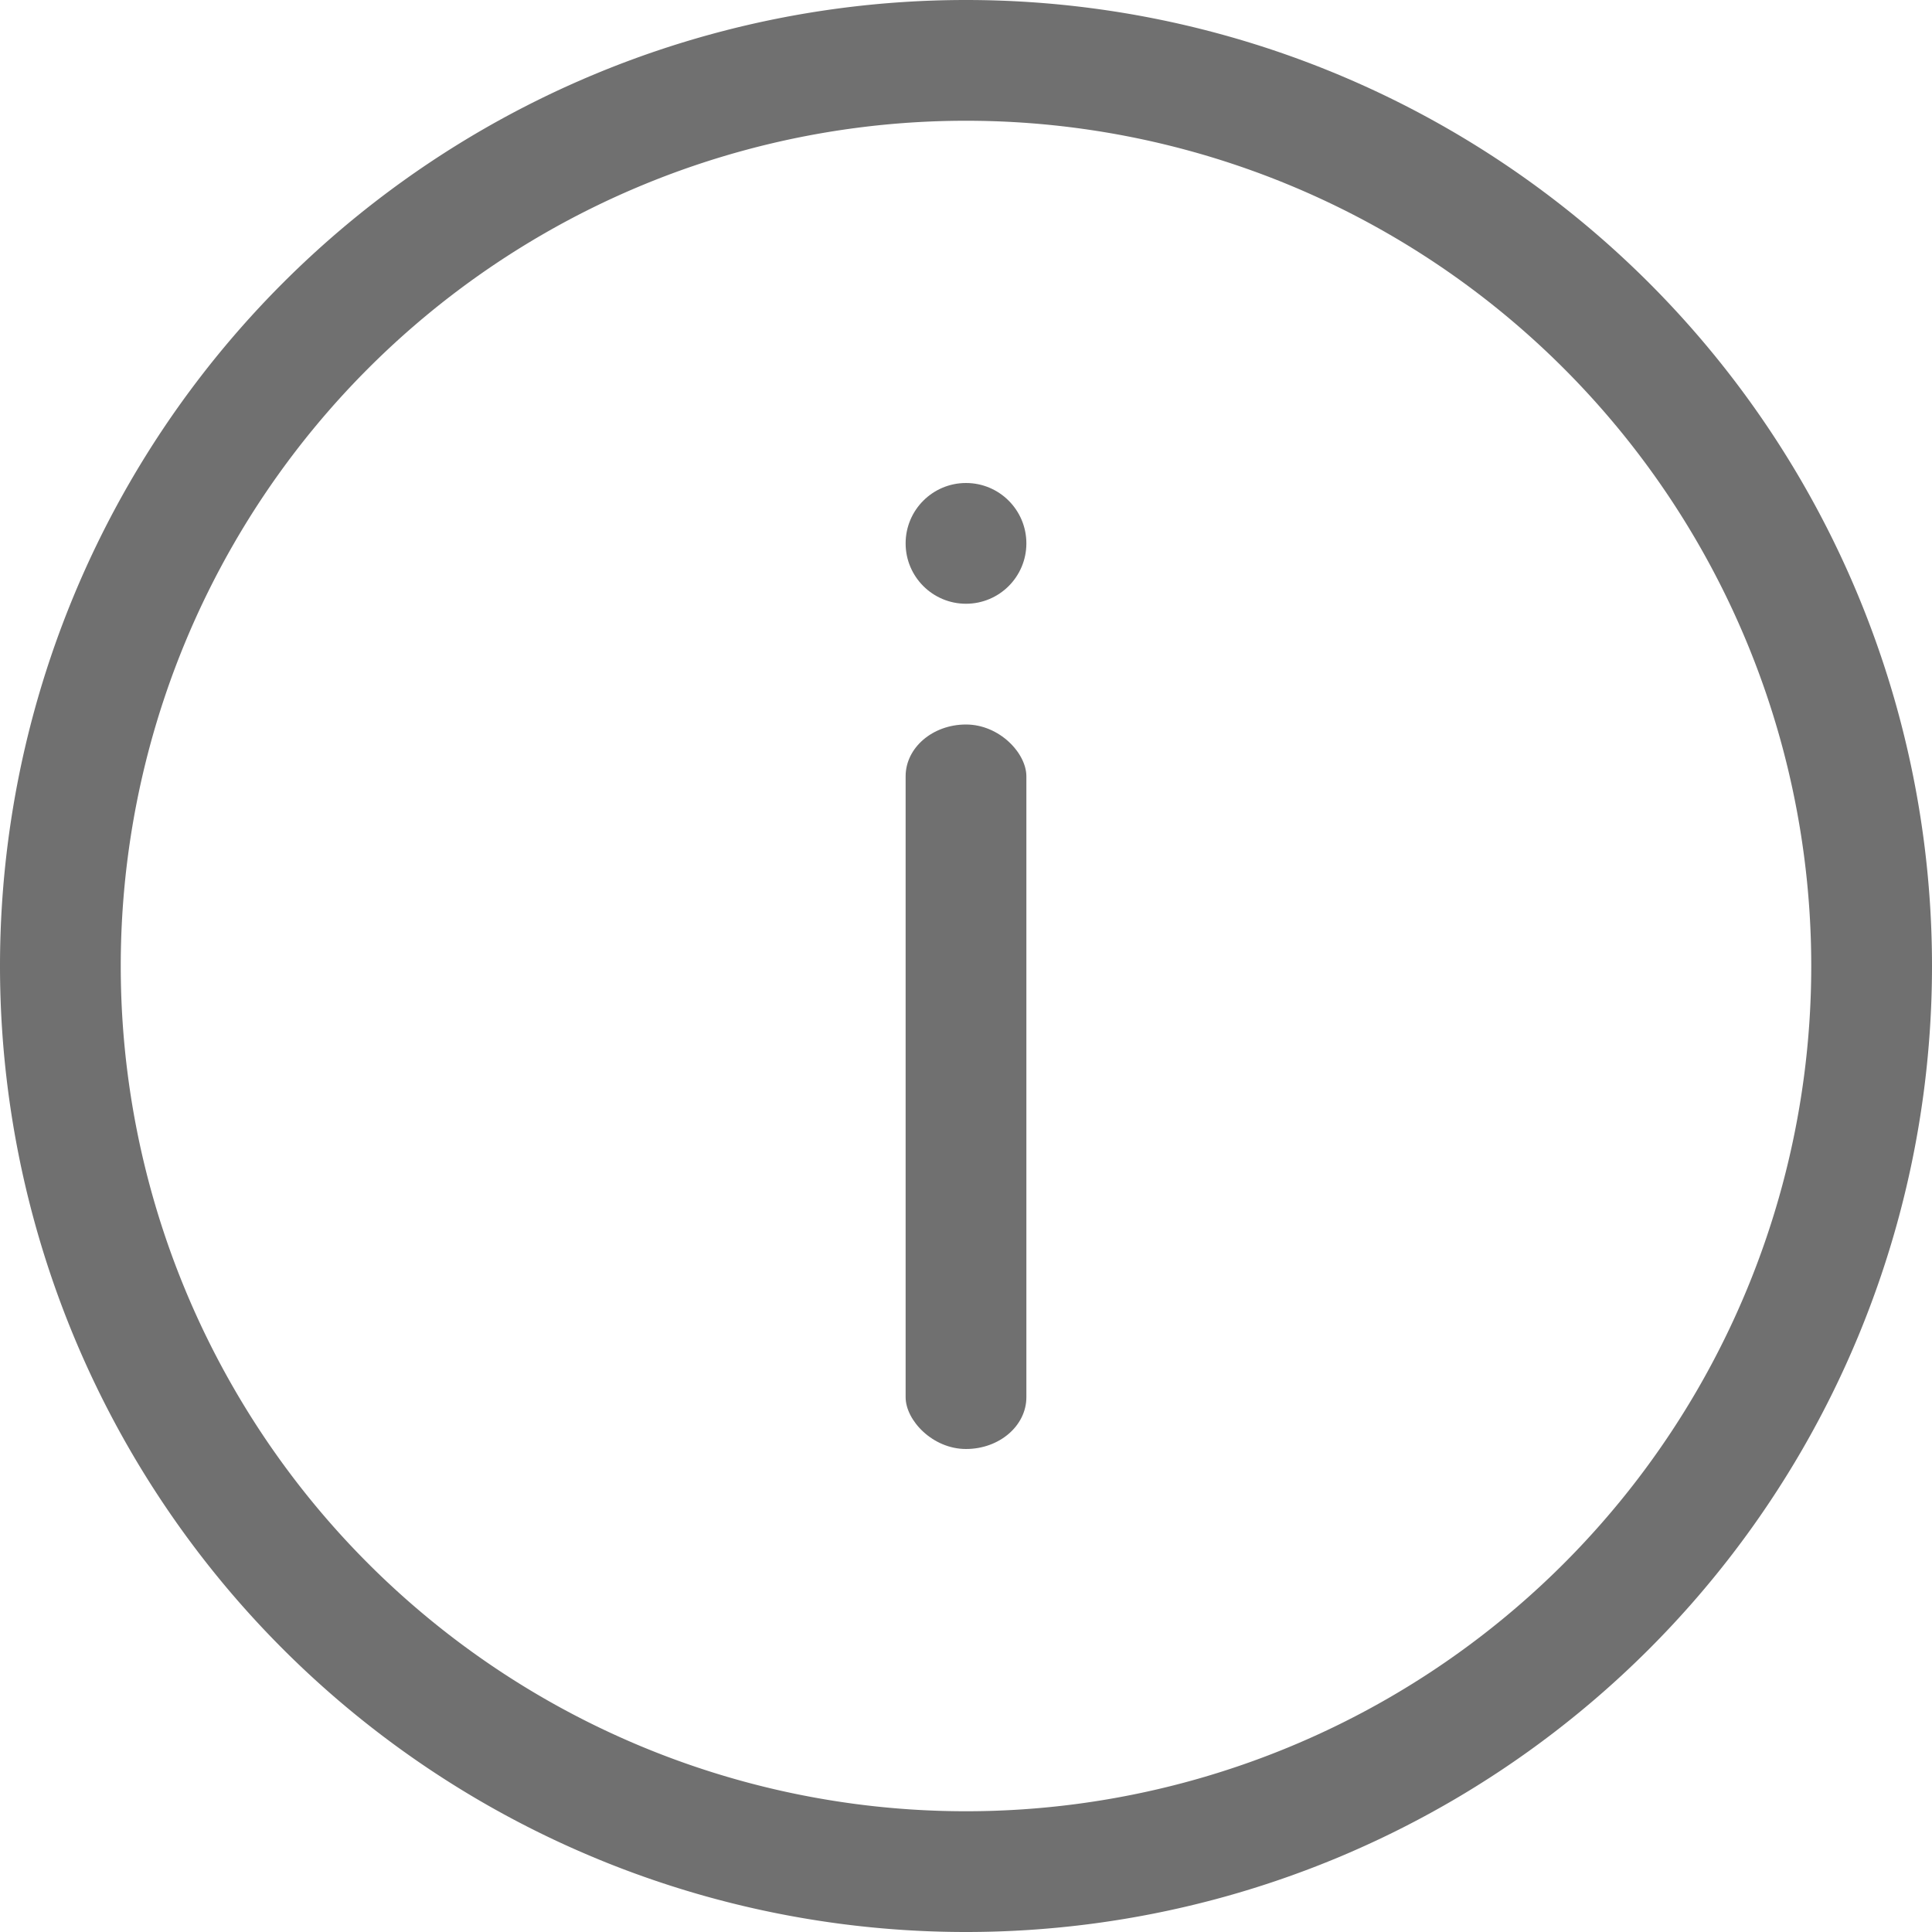 <?xml version="1.0" encoding="UTF-8" standalone="no"?>
<svg
   width="16"
   height="16"
   version="1.1"
   id="svg12"
   sodipodi:docname="info-symbolic.svg"
   inkscape:version="1.2.2 (b0a8486541, 2022-12-01)"
   xmlns:inkscape="http://www.inkscape.org/namespaces/inkscape"
   xmlns:sodipodi="http://sodipodi.sourceforge.net/DTD/sodipodi-0.dtd"
   xmlns="http://www.w3.org/2000/svg"
   xmlns:svg="http://www.w3.org/2000/svg">
  <defs
     id="defs16" />
  <sodipodi:namedview
     id="namedview14"
     pagecolor="#ffffff"
     bordercolor="#666666"
     borderopacity="1.0"
     inkscape:showpageshadow="2"
     inkscape:pageopacity="0.0"
     inkscape:pagecheckerboard="0"
     inkscape:deskcolor="#d1d1d1"
     showgrid="true"
     inkscape:zoom="1.84375"
     inkscape:cx="21.152542"
     inkscape:cy="-5.4237288"
     inkscape:window-width="1920"
     inkscape:window-height="1000"
     inkscape:window-x="0"
     inkscape:window-y="44"
     inkscape:window-maximized="1"
     inkscape:current-layer="svg12">
    <inkscape:grid
       type="xygrid"
       id="grid292" />
  </sodipodi:namedview>
  <path
     d="M 8,0 A 8,8 0 0 0 0,8 8,8 0 0 0 8,16 8,8 0 0 0 16,8 8,8 0 0 0 8,0 Z M 8,1 A 7,7 0 0 1 15,8 7,7 0 0 1 8,15 7,7 0 0 1 1,8 7,7 0 0 1 8,1 Z"
     id="path2"
     style="color:#707070;fill:#707070;fill-opacity:1" />
  <circle
     cx="8"
     cy="4.5"
     r="0.5"
     id="circle6"
     style="color:#707070;fill:#707070;fill-opacity:1;stroke-width:0.5" />
  <rect
     id="rect346"
     width="1"
     height="6"
     x="7.5"
     y="6"
     rx="0.5"
     ry="0.429"
     style="fill:#707070;fill-opacity:1;stroke-width:0.655" />
</svg>
